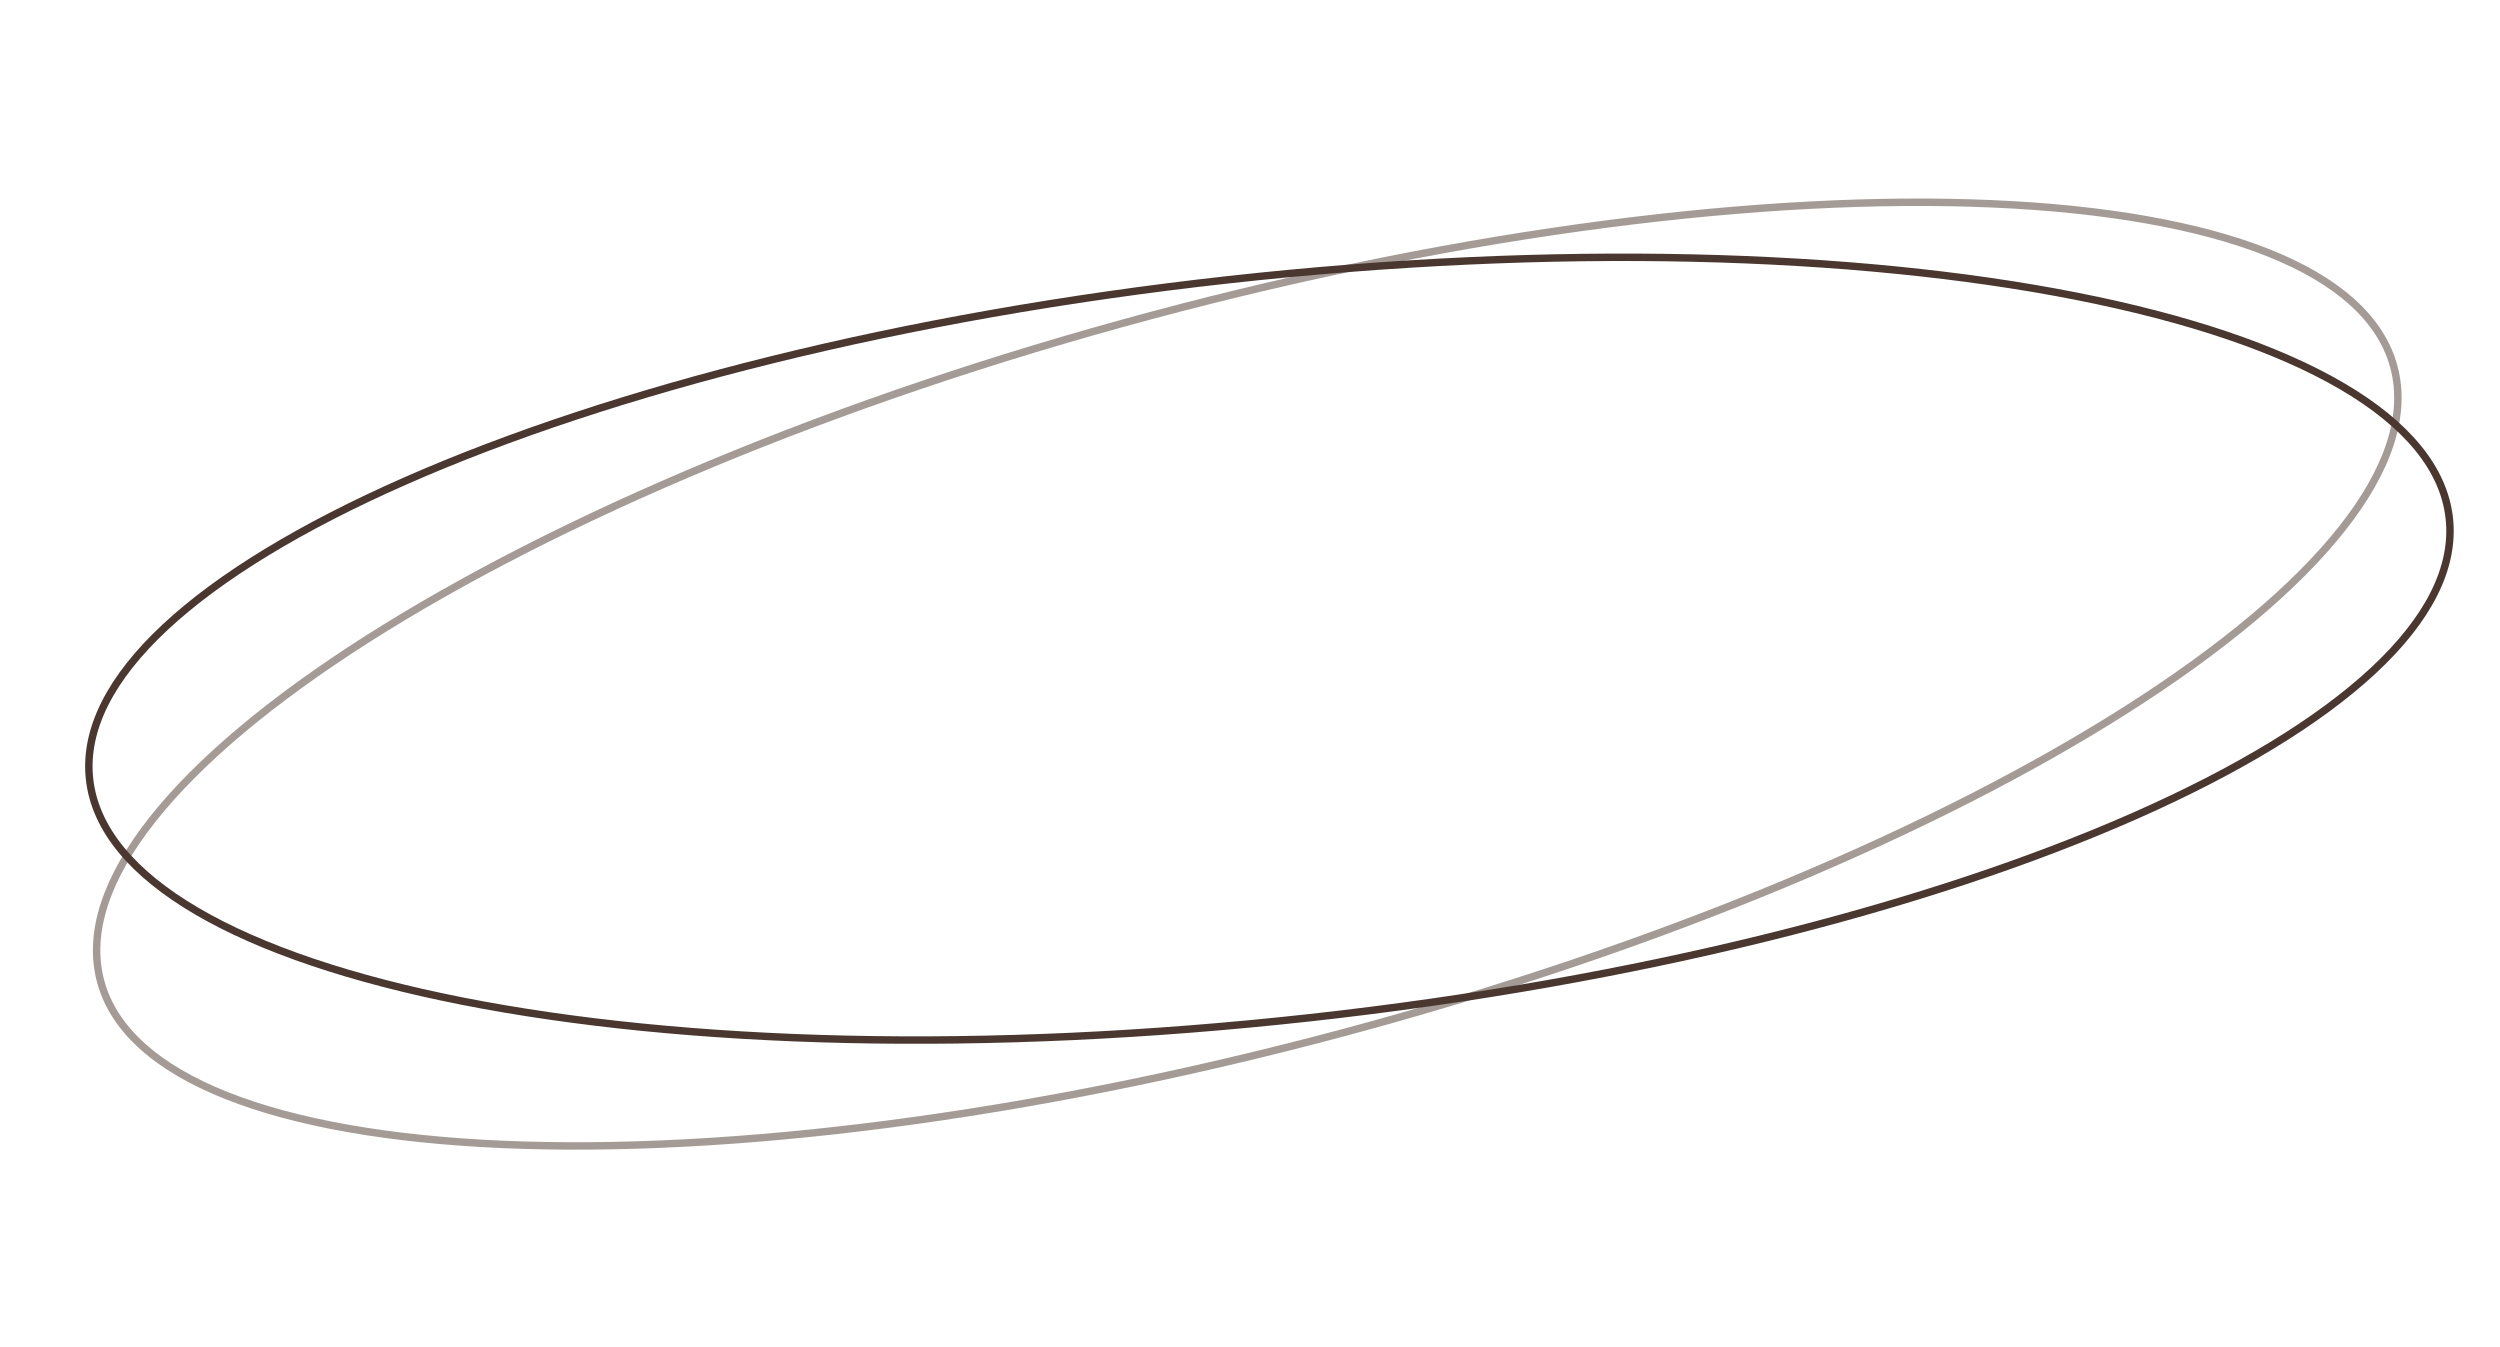 <svg width="336" height="181" viewBox="0 0 336 181" fill="none" xmlns="http://www.w3.org/2000/svg">
<path d="M321.735 49.306C323.476 55.804 320.976 63.202 314.755 71.069C308.541 78.928 298.678 87.17 285.895 95.307C260.334 111.578 223.197 127.364 180.544 138.793C137.891 150.222 97.837 155.119 67.565 153.809C52.426 153.153 39.763 150.947 30.453 147.248C21.131 143.545 15.267 138.388 13.526 131.891C11.785 125.394 14.286 117.996 20.506 110.128C26.72 102.269 36.583 94.027 49.366 85.89C74.927 69.62 112.064 53.833 154.717 42.405C197.37 30.976 237.425 26.079 267.696 27.389C282.835 28.044 295.498 30.251 304.808 33.95C314.13 37.653 319.994 42.809 321.735 49.306Z" stroke="#4A3830" stroke-opacity="0.5"/>
<path d="M329.185 69.644C329.924 76.33 326.335 83.265 318.997 90.103C311.667 96.932 300.673 103.59 286.807 109.703C259.082 121.925 219.986 131.921 176.096 136.775C132.207 141.63 91.872 140.421 62.145 134.553C47.279 131.618 35.095 127.524 26.45 122.461C17.795 117.392 12.777 111.409 12.037 104.724C11.298 98.038 14.887 91.102 22.225 84.265C29.555 77.435 40.55 70.777 54.415 64.665C82.141 52.442 121.236 42.447 165.126 37.592C209.016 32.737 249.35 33.947 279.077 39.815C293.943 42.749 306.127 46.843 314.772 51.906C323.427 56.975 328.445 62.958 329.185 69.644Z" stroke="#4A3830"/>
</svg>
